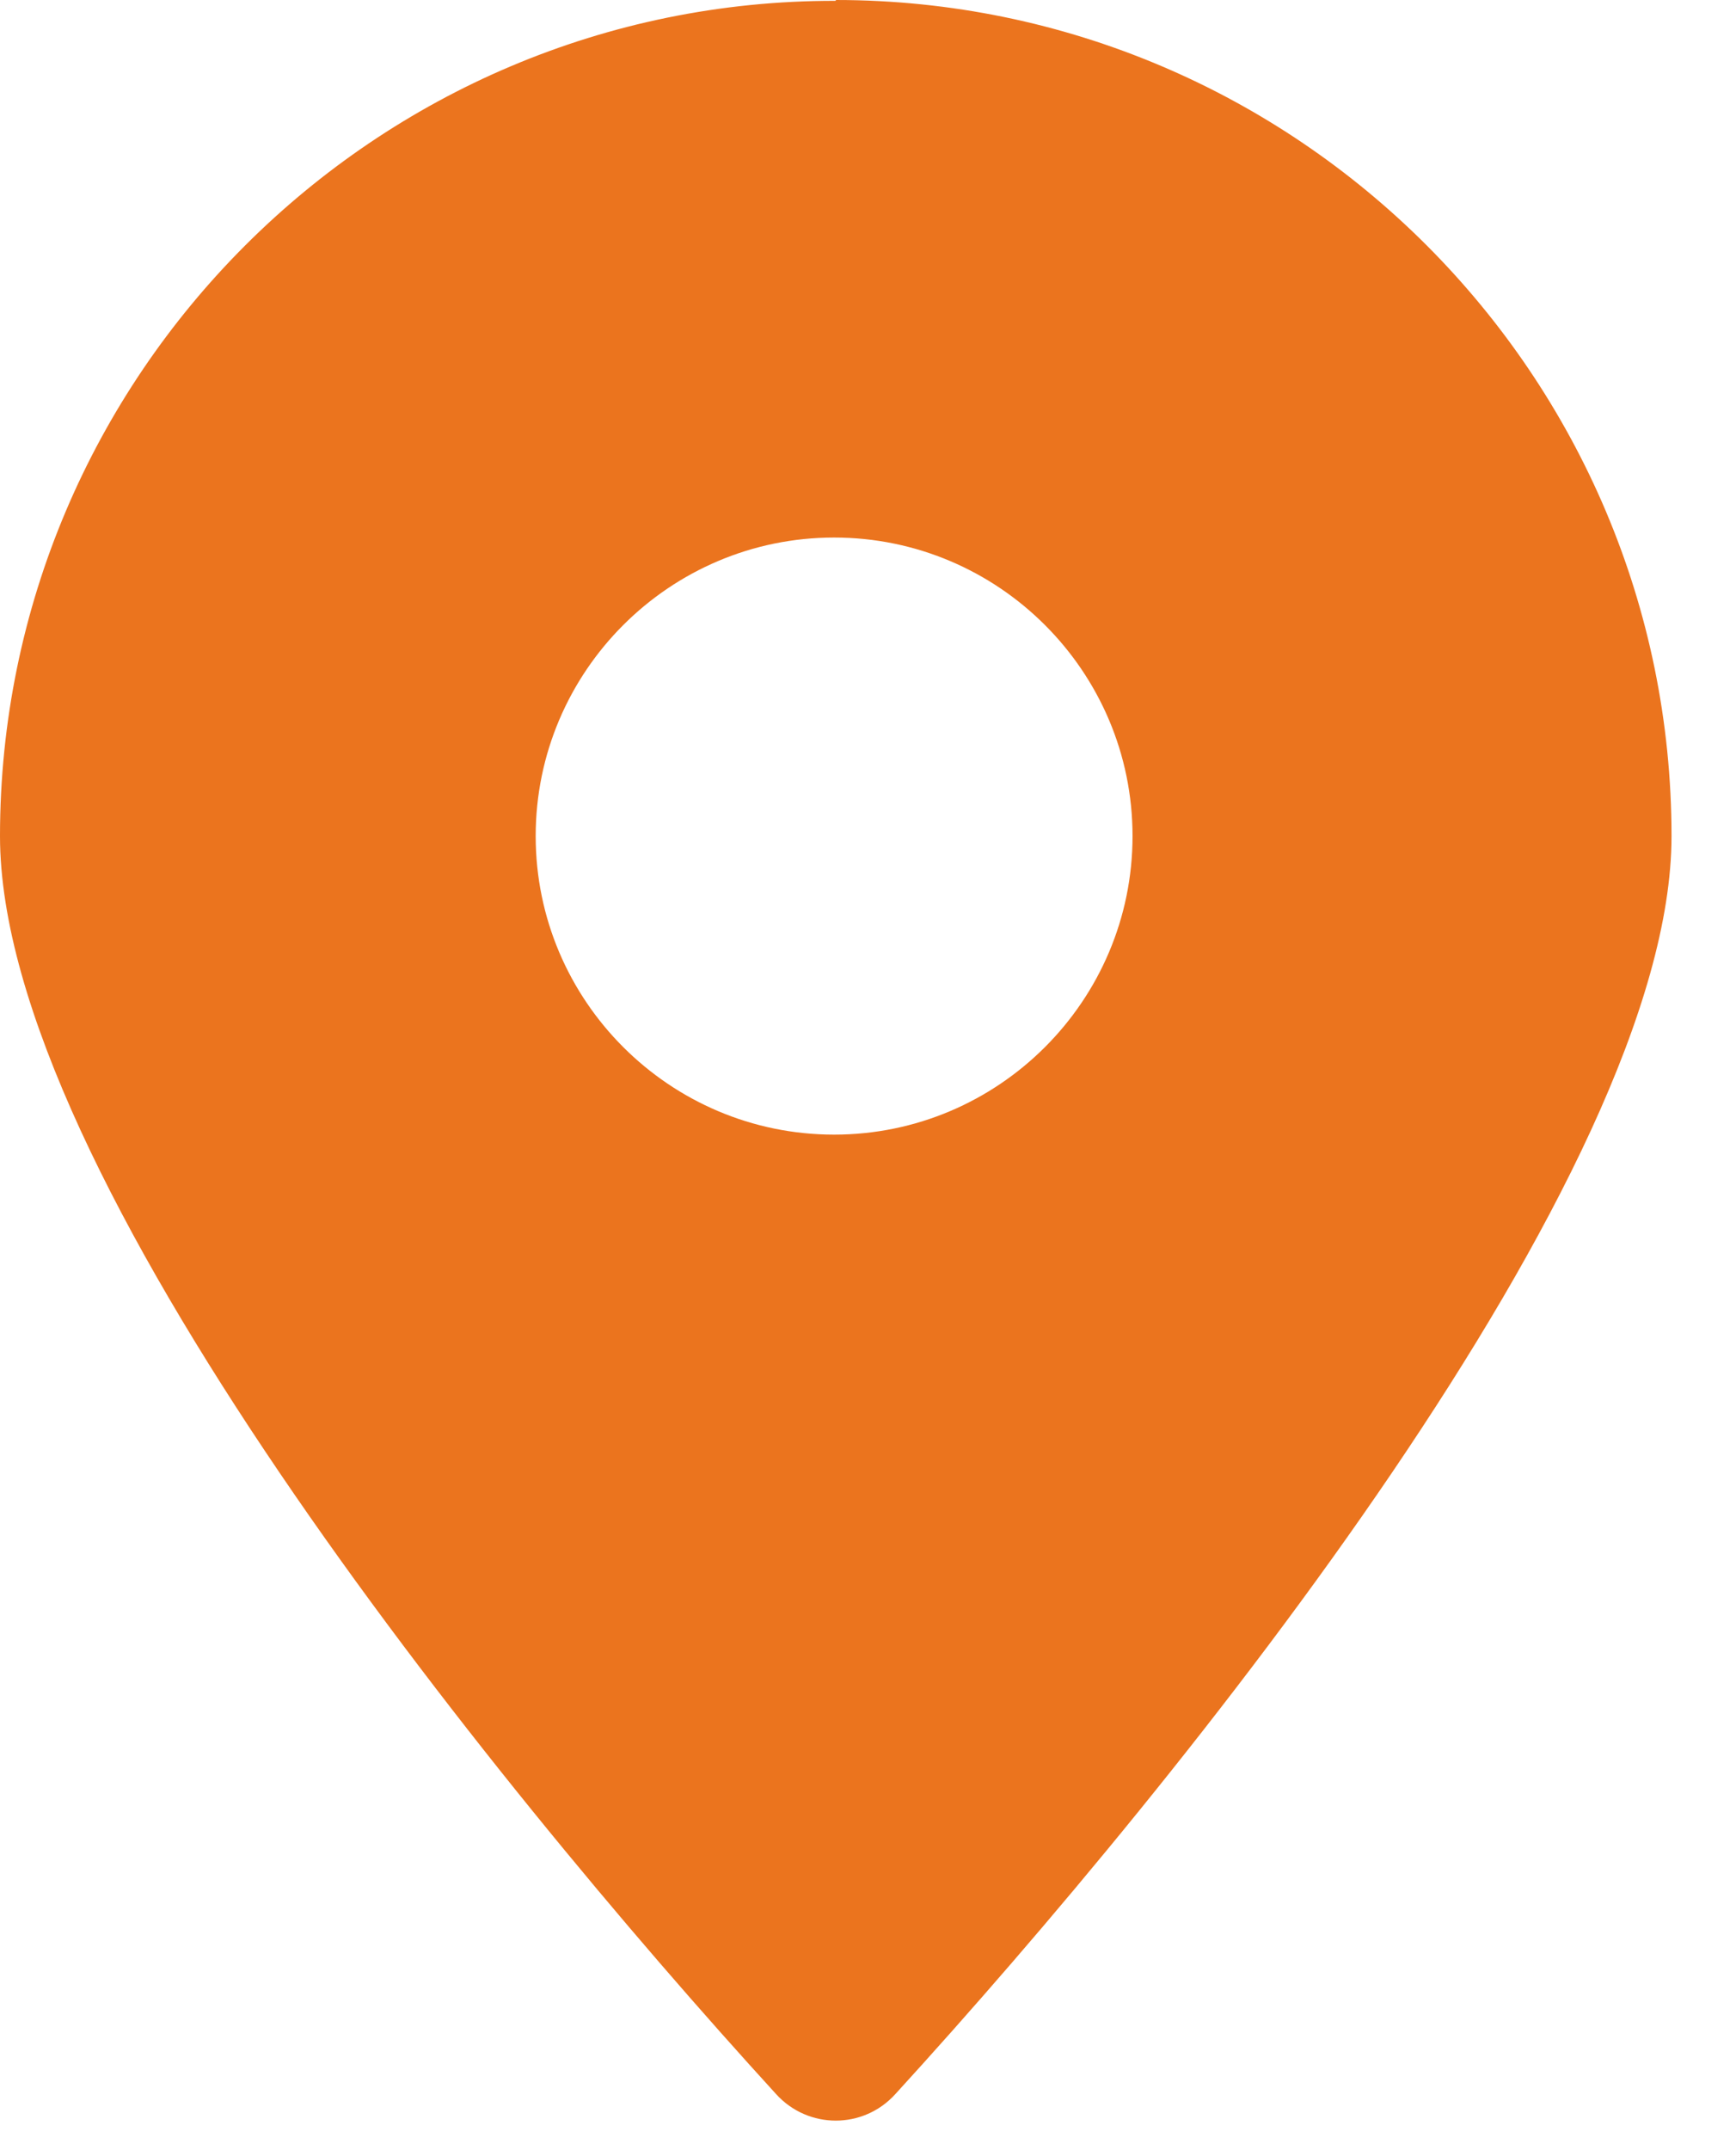<svg width="21" height="26" viewBox="0 0 21 26" fill="none" xmlns="http://www.w3.org/2000/svg">
<path fill-rule="evenodd" clip-rule="evenodd" d="M0 10.11C0 4.542 4.537 0.003 10.105 0.01C10.108 0.01 10.11 0.008 10.11 0.005C10.11 0.002 10.112 -1.20726e-07 10.115 1.2266e-06C15.693 0.003 20.22 4.542 20.22 10.11C20.22 14.186 14.339 21.481 10.829 25.324C10.442 25.749 9.778 25.749 9.39 25.324C5.881 21.481 0 14.186 0 10.11ZM10.09 6.5C8.1 6.5 6.48 8.12 6.48 10.11C6.48 12.1 8.1 13.72 10.09 13.72C12.08 13.72 13.7 12.1 13.7 10.11C13.7 8.12 12.08 6.5 10.09 6.5Z" fill="#EB741E"/>
</svg>
